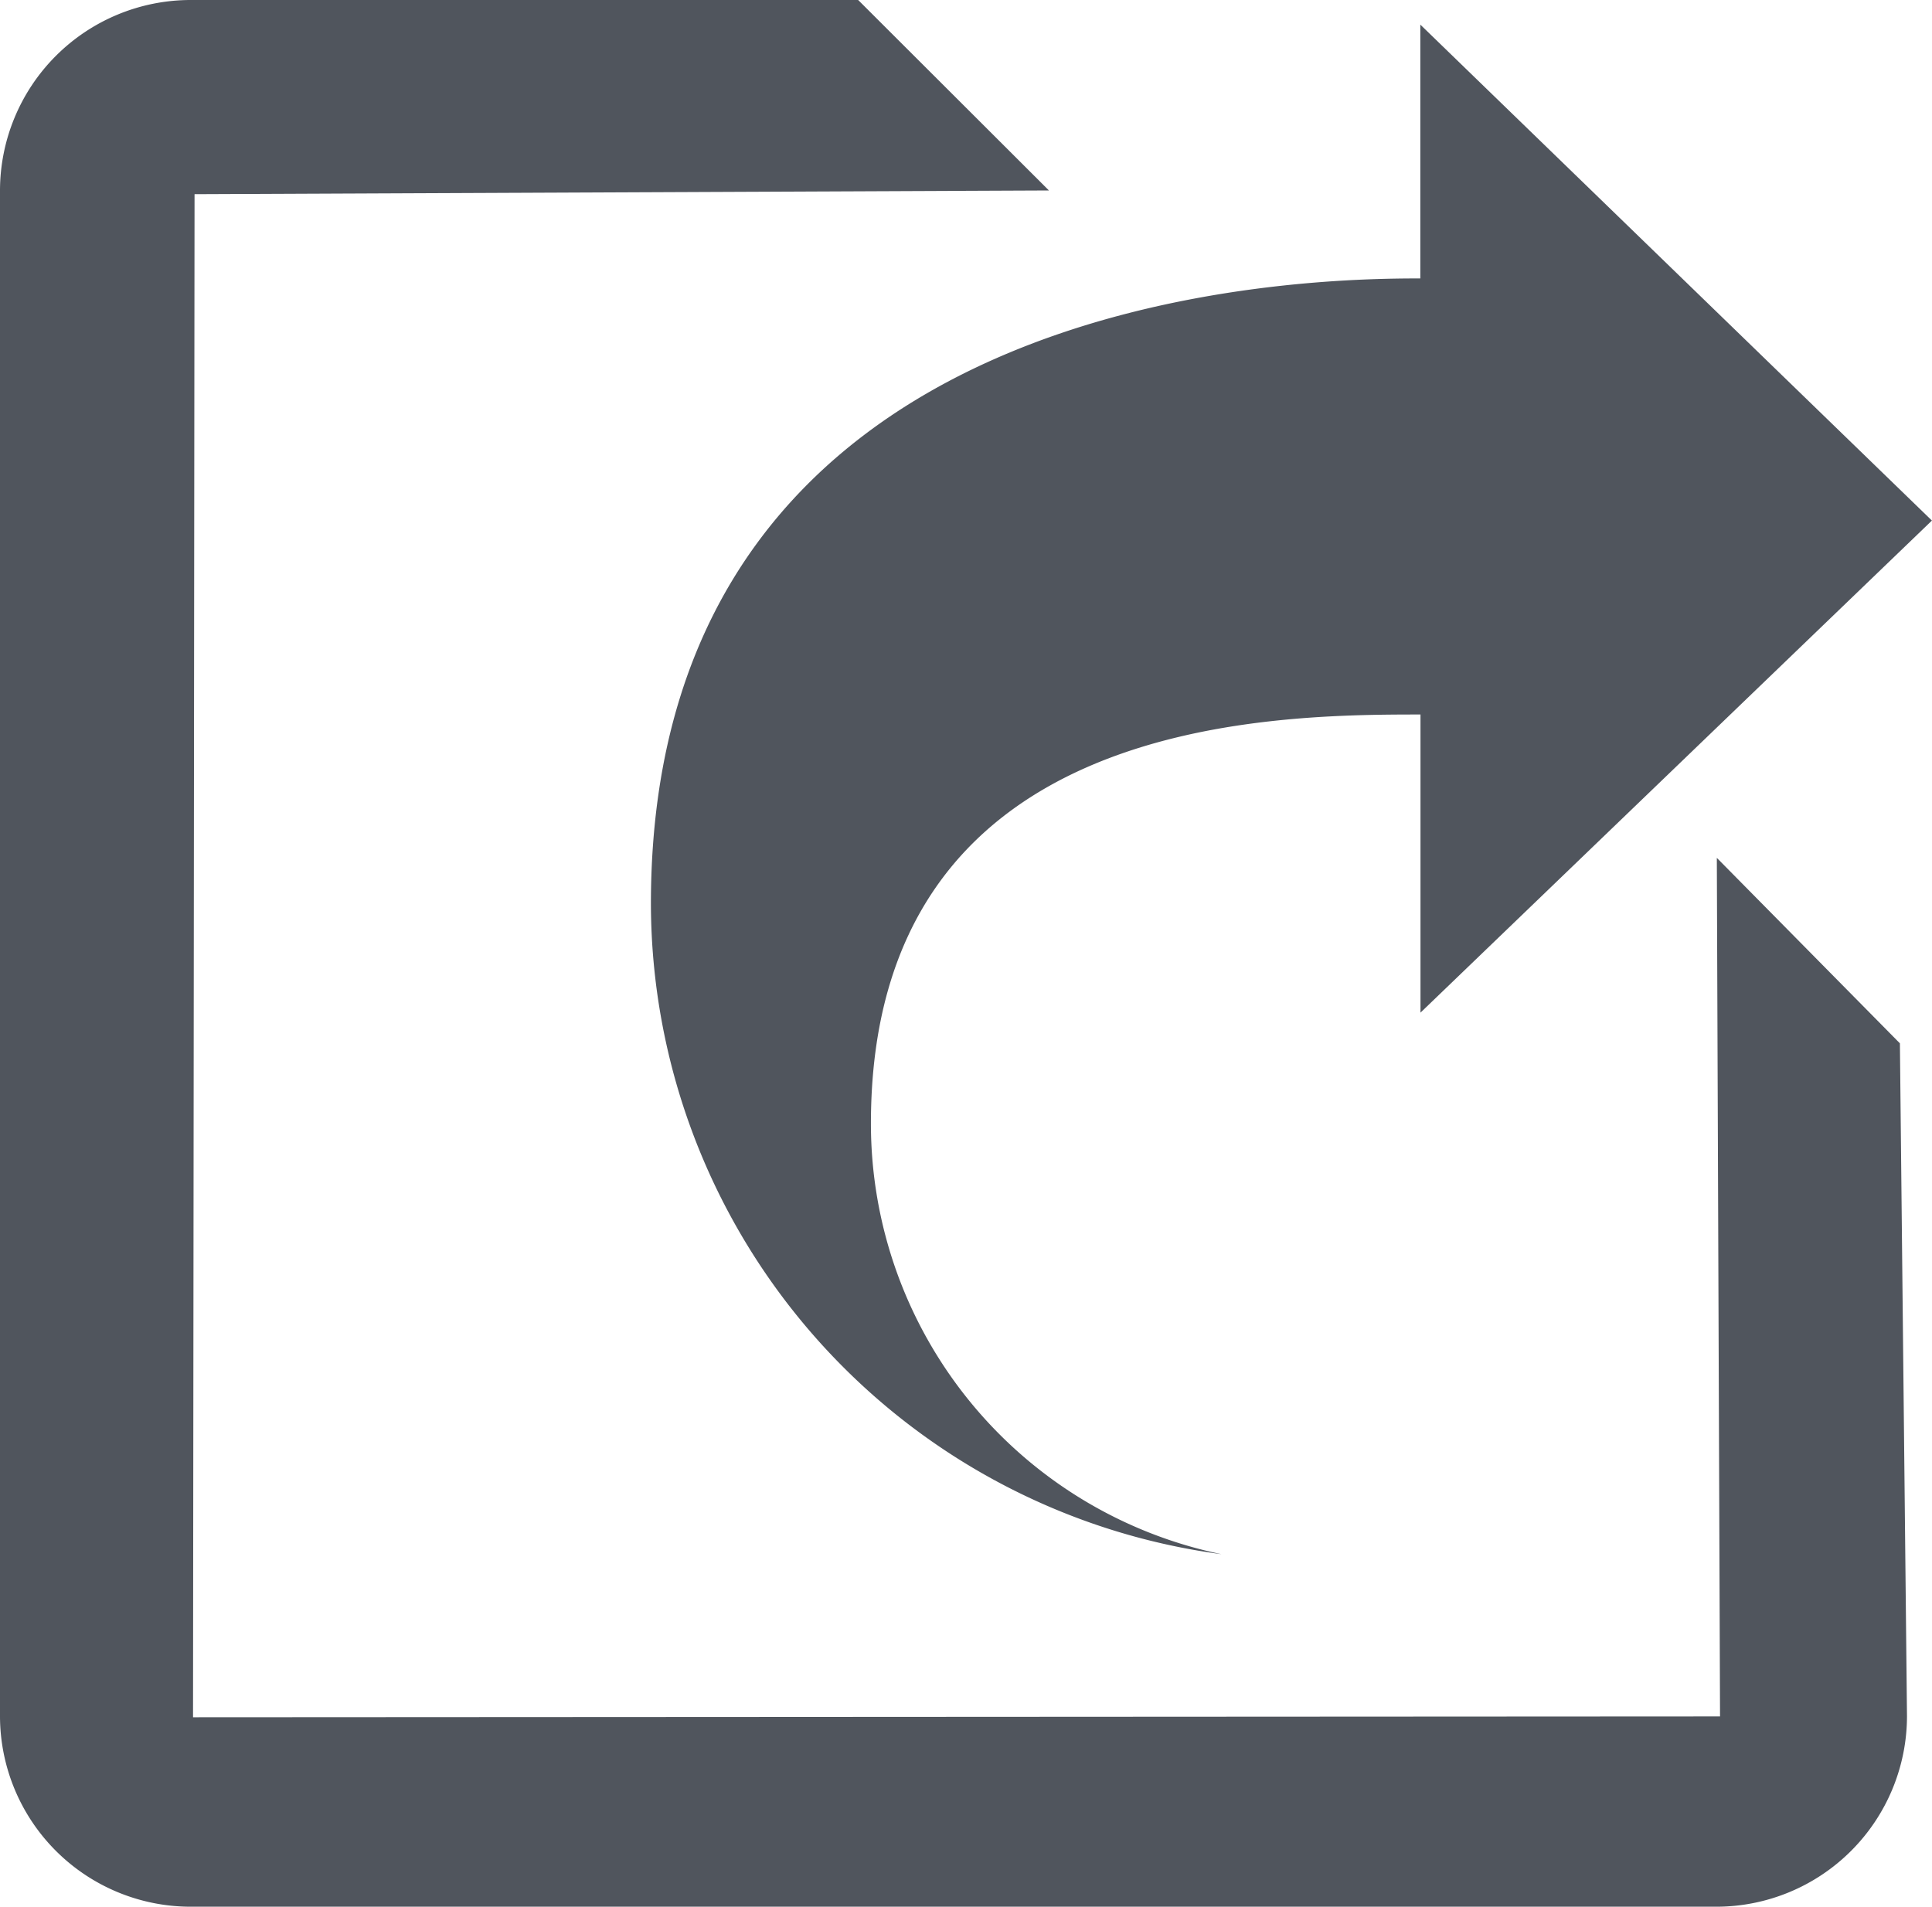 <svg xmlns="http://www.w3.org/2000/svg" width="34.371" height="33.926" viewBox="0 0 34.371 33.926">
  <g id="Group_34" transform="translate(-1098 -360)">
    <g id="Group_33" transform="translate(40 -2)">
      <path id="popin" d="M21.273,11.413ZM39.8,24.564l-3.257-3.3L36.6,36.54l-27.166.015.027-27.1,15.2-.066L21.267,6H9.393A3.394,3.394,0,0,0,6,9.393V36.533a3.394,3.394,0,0,0,3.393,3.393H36.533a3.394,3.394,0,0,0,3.393-3.393Z" transform="translate(1052 356)" fill="#50555d"/>
    </g>
    <path id="forward" d="M26.838,10.941l-9.1,8.757V14.393c-2.757,0-9.777.061-9.777,7.28A7.824,7.824,0,0,0,14.2,29.334,11.7,11.7,0,0,1,4.047,17.761c0-11.034,11.788-11.127,13.688-11.127V2.118l9.1,8.823Z" transform="translate(1105.533 358.32)" fill="#50555d"/>
  </g>
</svg>
